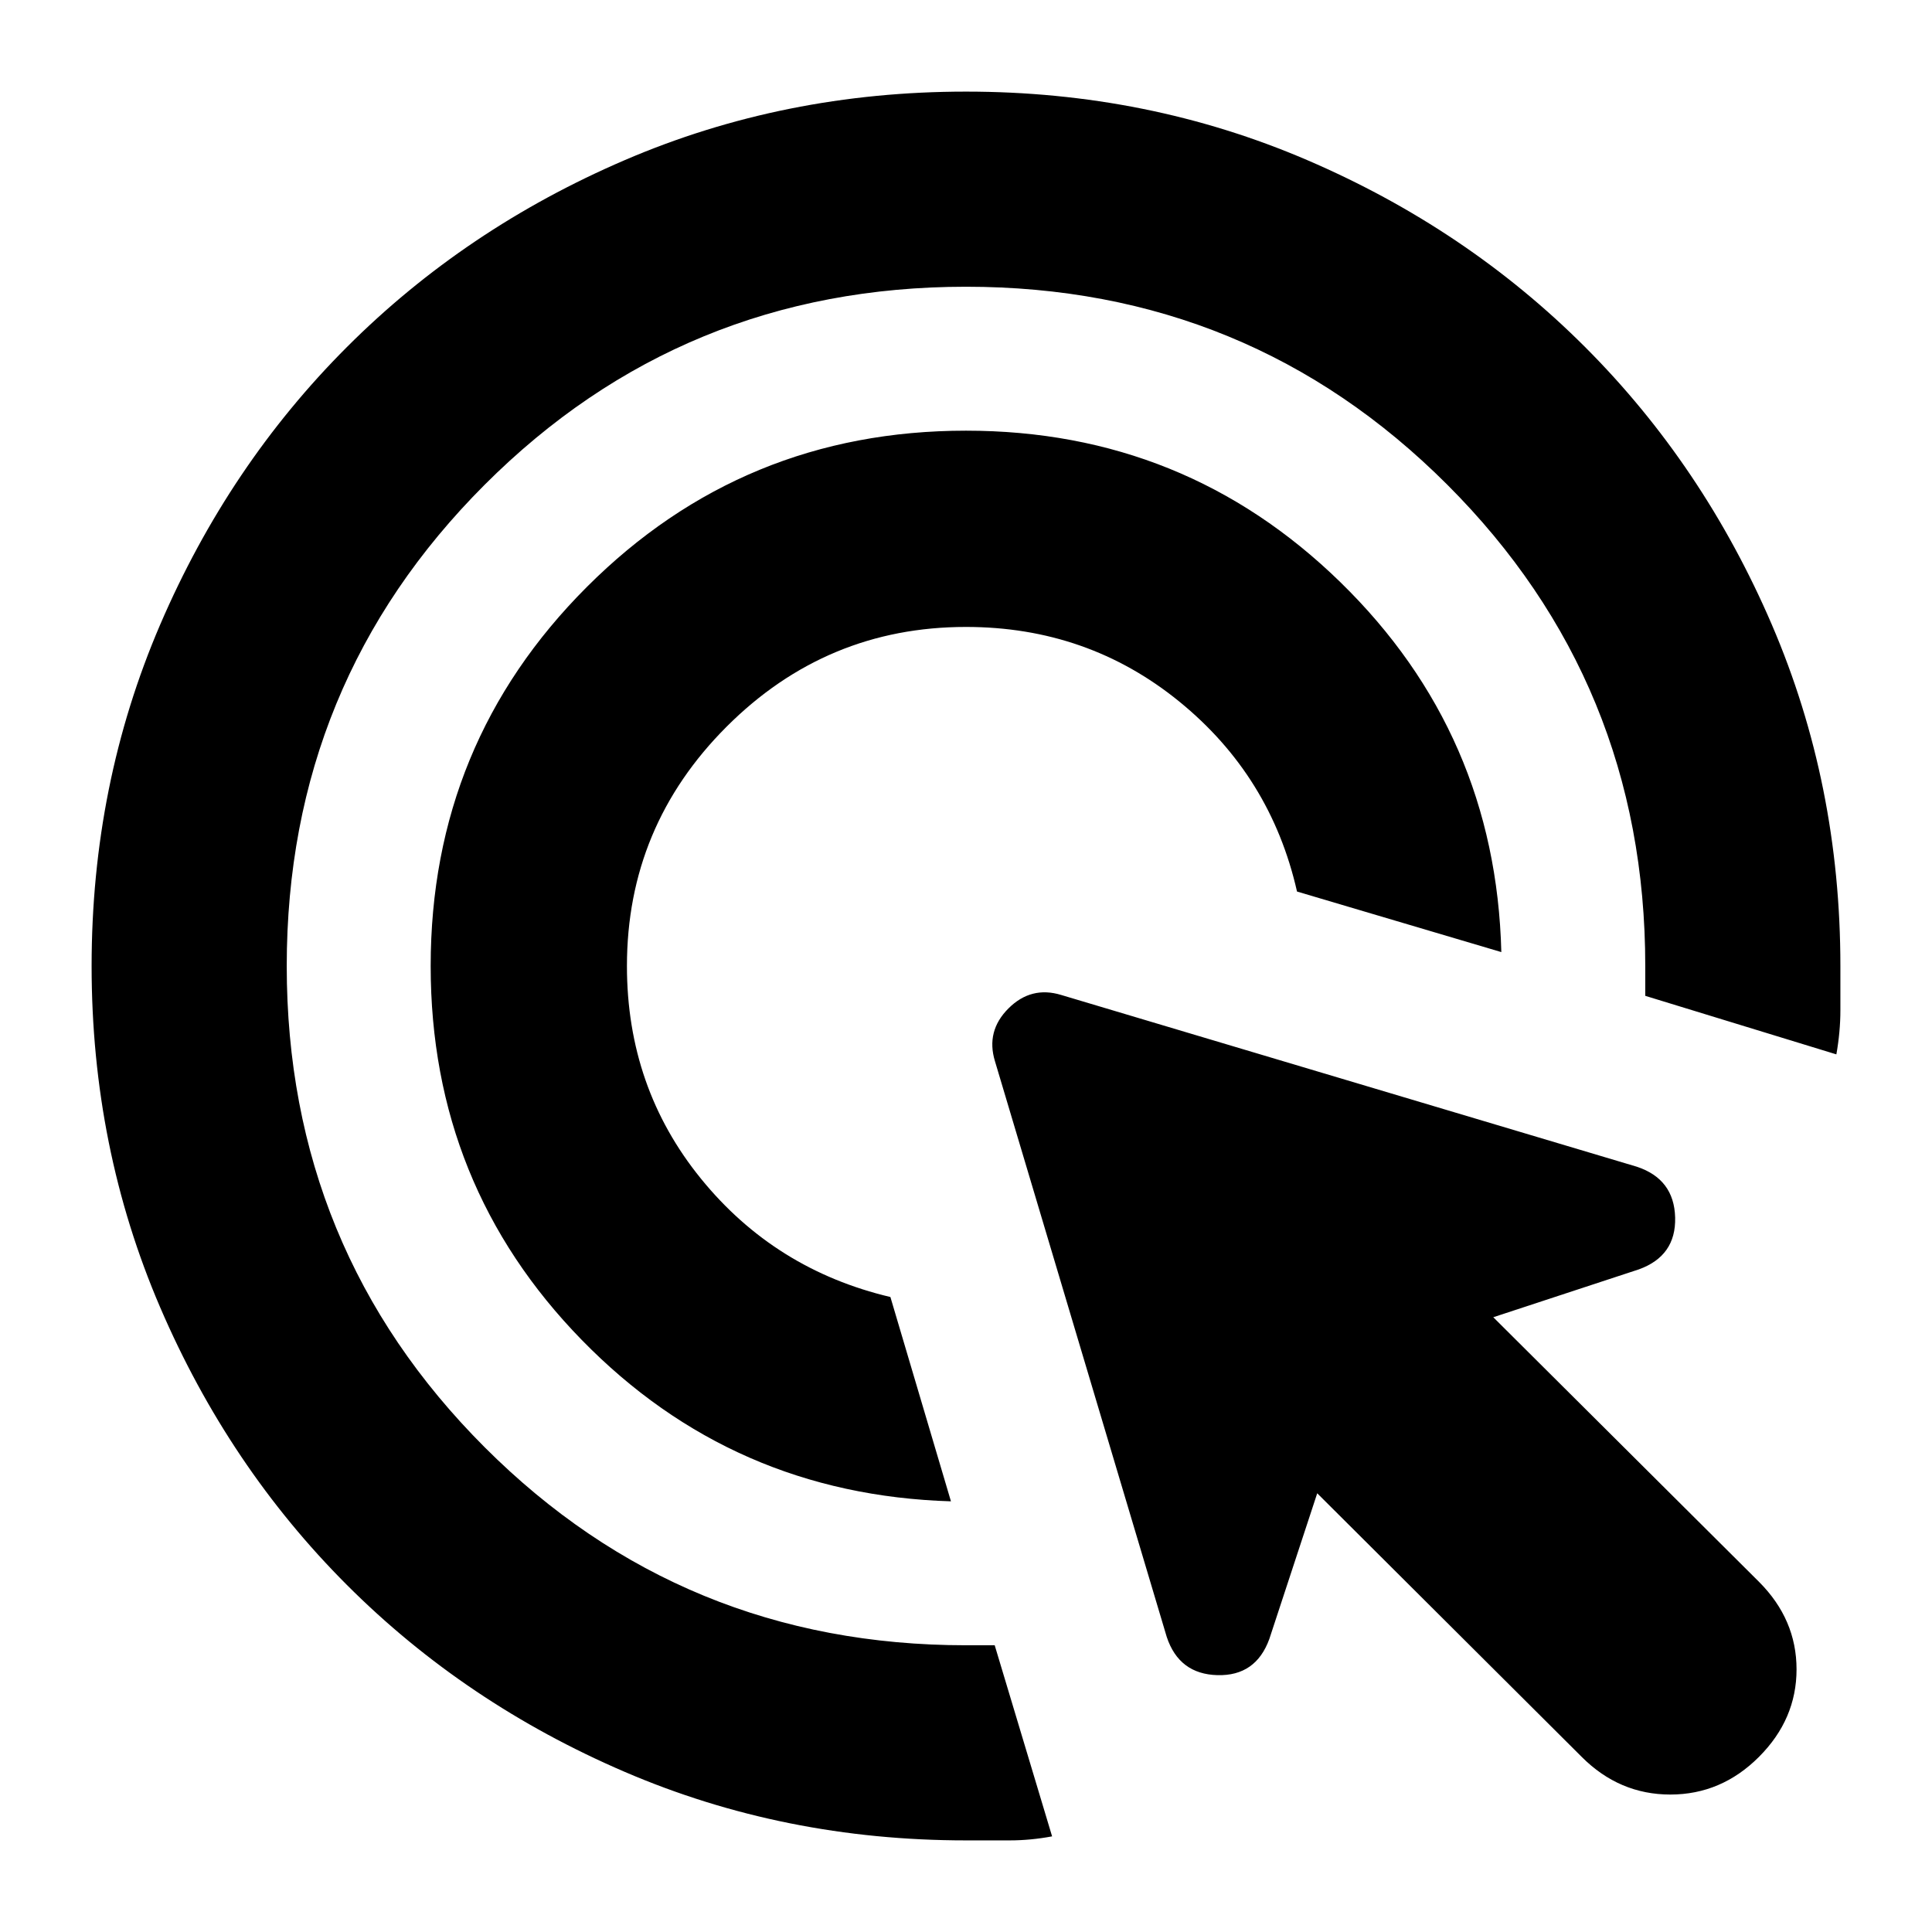 <svg xmlns="http://www.w3.org/2000/svg" height="24" viewBox="0 -960 960 960" width="24"><path d="M472.522-213.999q-108.435-3.304-183.479-80.217Q213.999-371.13 213.999-480q0-110.74 77.63-188.37Q369.26-746.001 480-746.001q108.87 0 186.066 75.326 77.196 75.327 79.935 183.762L644.479-517q-13-57.391-58.544-94.435Q540.391-648.479 480-648.479q-69.391 0-118.935 49.544T311.521-480q0 60.391 36.761 105.652t94.153 58.827l30.087 101.522ZM522.783-47.52q-10.696 2-21.109 2H480q-90.348 0-169.566-34.044-79.218-34.043-138.022-92.848-58.805-58.804-92.848-138.022Q45.52-389.652 45.52-480t34.044-169.566q34.043-79.218 92.848-138.022 58.804-58.805 138.022-92.848Q389.652-914.48 480-914.48t169.566 34.044q79.218 34.043 138.022 92.848 58.805 58.804 92.848 138.022Q914.48-570.348 914.48-480v21.957q0 10.695-2 21.956l-94.957-29.087V-480q0-140.783-98.37-239.153T480-817.523q-140.783 0-239.153 98.37T142.477-480q0 140.783 98.37 239.153T480-142.477h14.261l28.522 94.957ZM785.957-87 654.522-217.998l-23.782 72.347q-6.696 18.522-25.783 18.022-19.087-.5-25.218-19.022l-85.348-286.043q-4.565-14.957 6.696-26.218t26.218-6.696l286.043 85.348q18.522 6.131 19.022 25.218t-18.022 25.783l-72.347 23.782 132 131.435q18.695 18.695 18.695 43.522 0 24.826-18.695 43.522-18.696 18.695-44.022 18.695-25.327 0-44.022-18.695Z"/></svg>